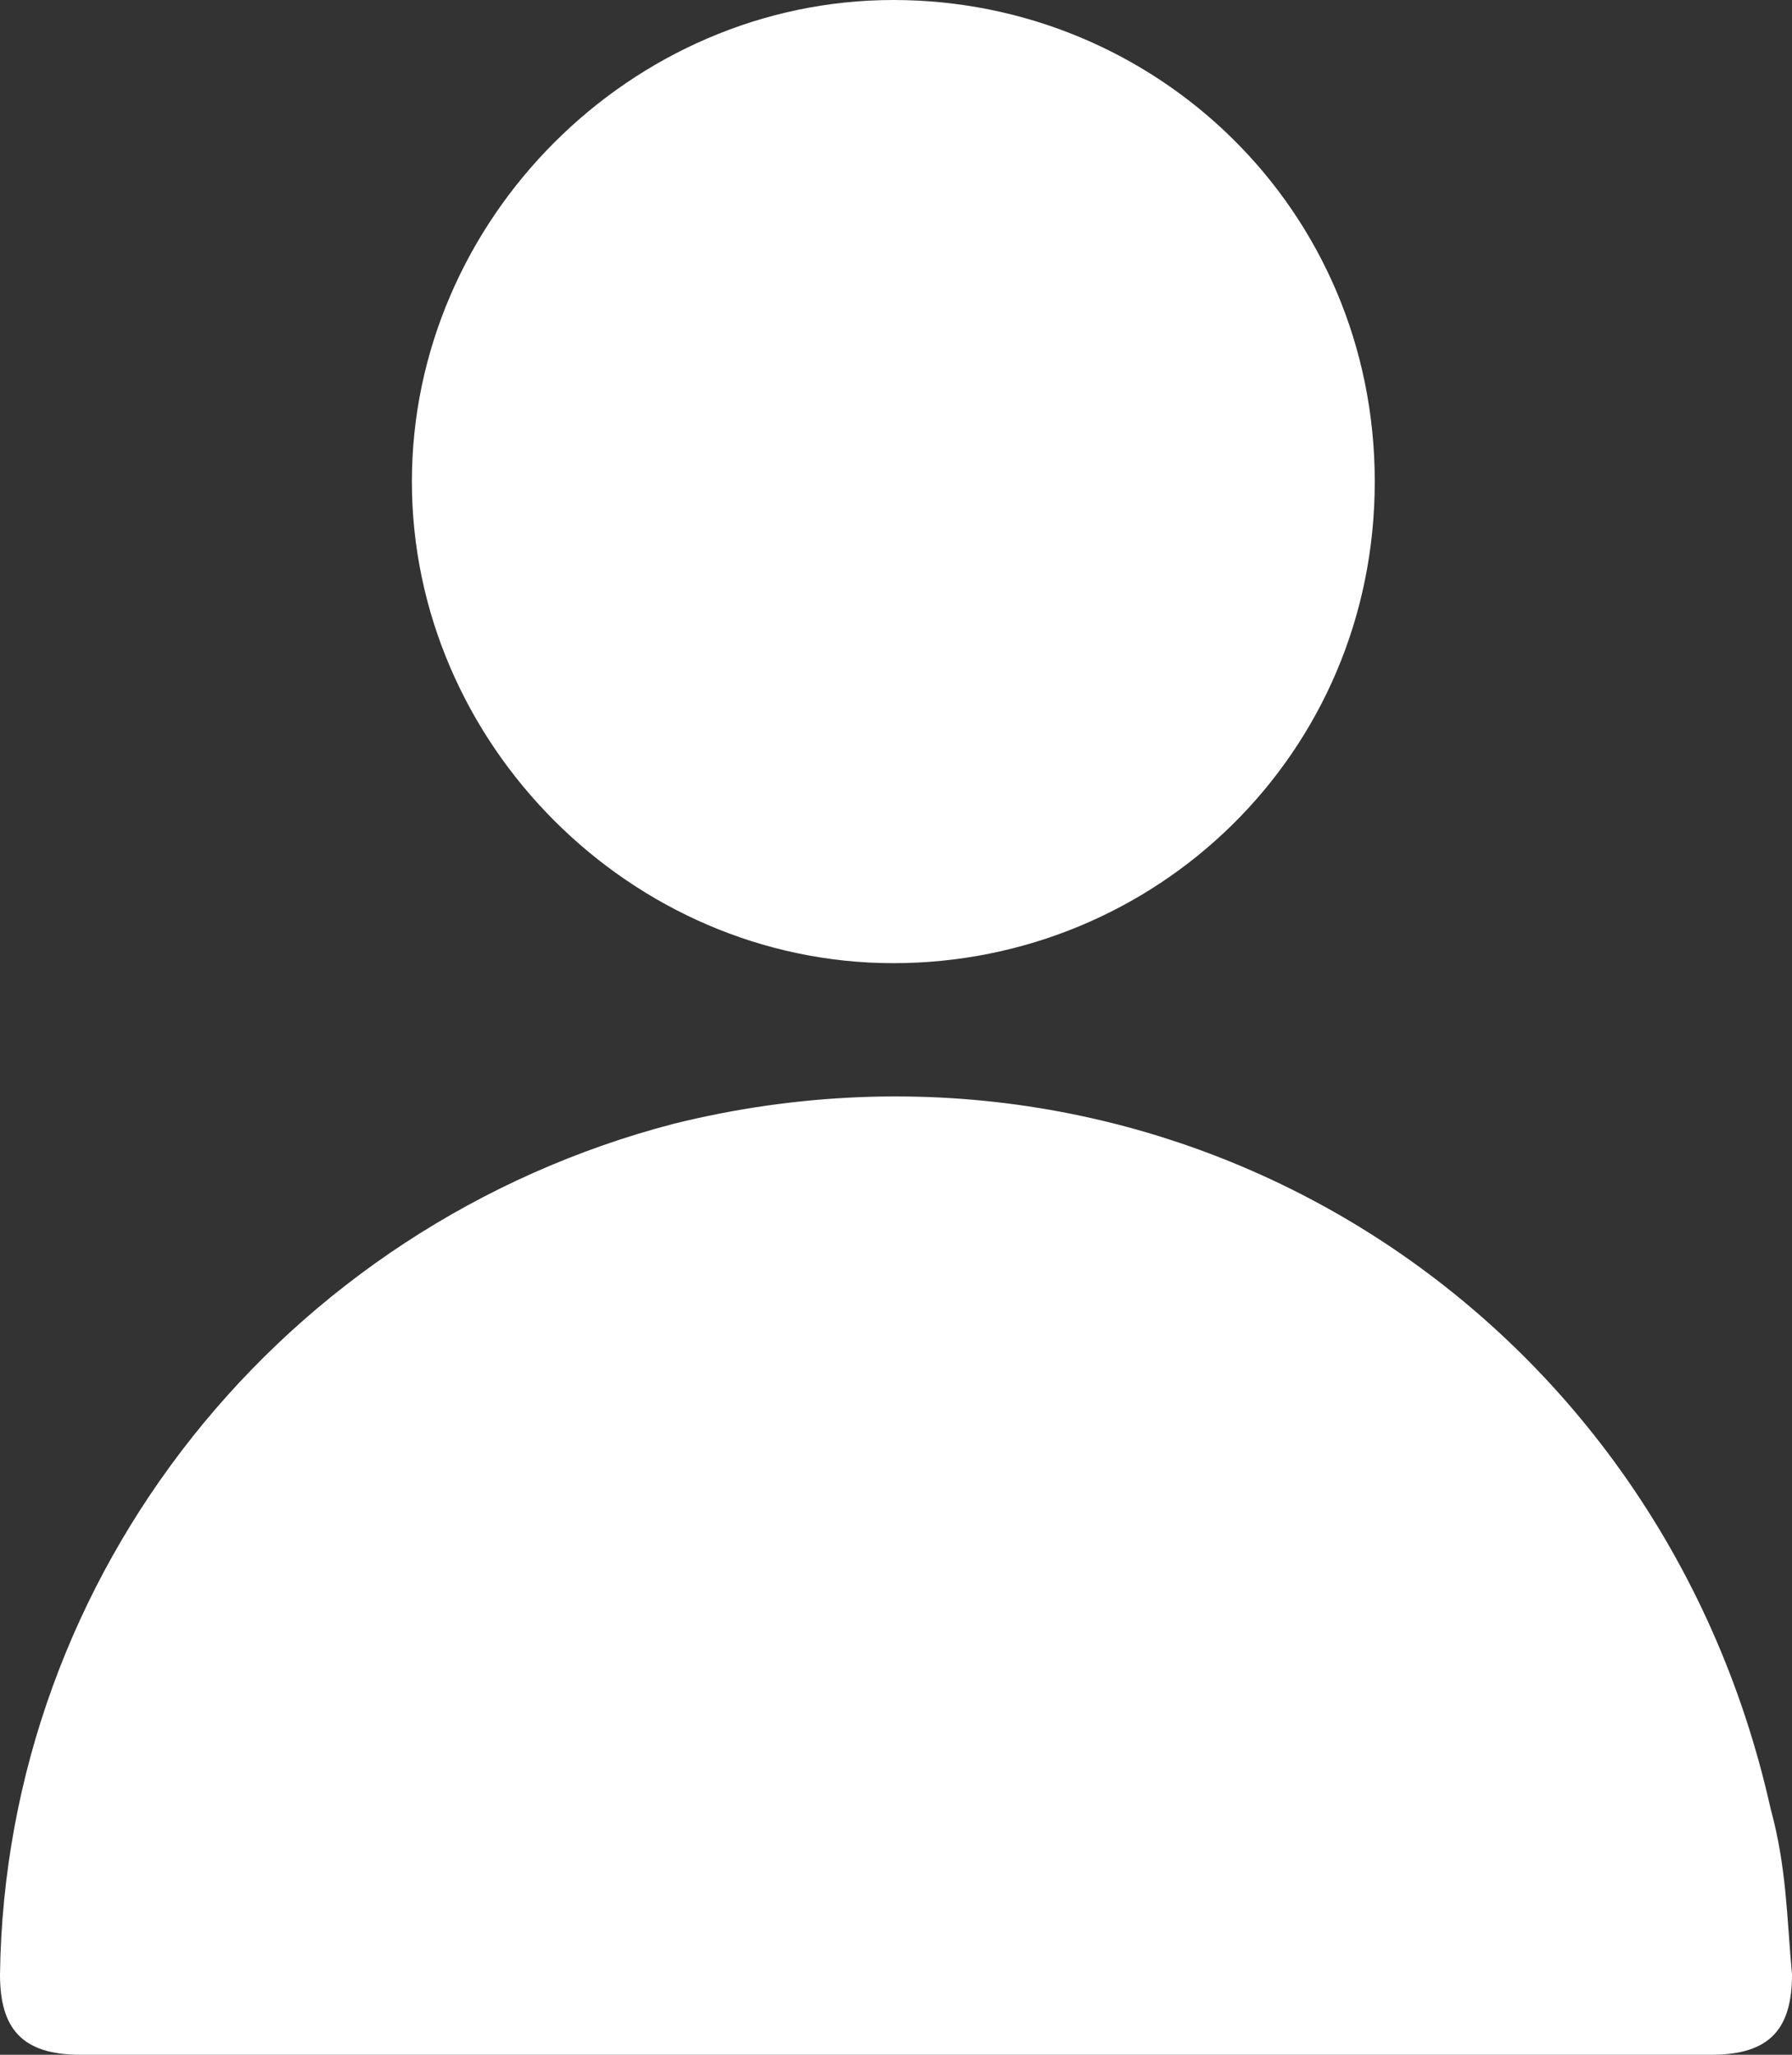 <?xml version="1.0" encoding="utf-8"?>
<!-- Generator: Adobe Illustrator 27.8.0, SVG Export Plug-In . SVG Version: 6.00 Build 0)  -->
<svg version="1.1" id="Layer_1" xmlns="http://www.w3.org/2000/svg" xmlns:xlink="http://www.w3.org/1999/xlink" x="0px" y="0px"
	 width="33.5px" height="38.4px" viewBox="0 0 33.5 38.4" style="enable-background:new 0 0 33.5 38.4;" xml:space="preserve">
<rect x="0" y="0" width="33.5" height="38.4" fill="#333333" stroke="none"/>
<style type="text/css">
	.st0{fill:#FFFFFF;}
</style>
<path class="st0" d="M16.7,38.4H1.5c-1.1,0-1.5-0.5-1.5-1.5c0.1-7.5,5.3-14,12.6-15.9c9.3-2.3,18.4,3.4,20.5,12.8
	c0.3,1.1,0.3,2,0.4,3.1c0,1-0.4,1.5-1.5,1.5H16.7z"/>
<path class="st0" d="M16.7,0c4.9,0,9,3.9,9,9s-4.1,9-9,9s-9-4.1-9-9S11.8,0,16.7,0z"/>
</svg>
